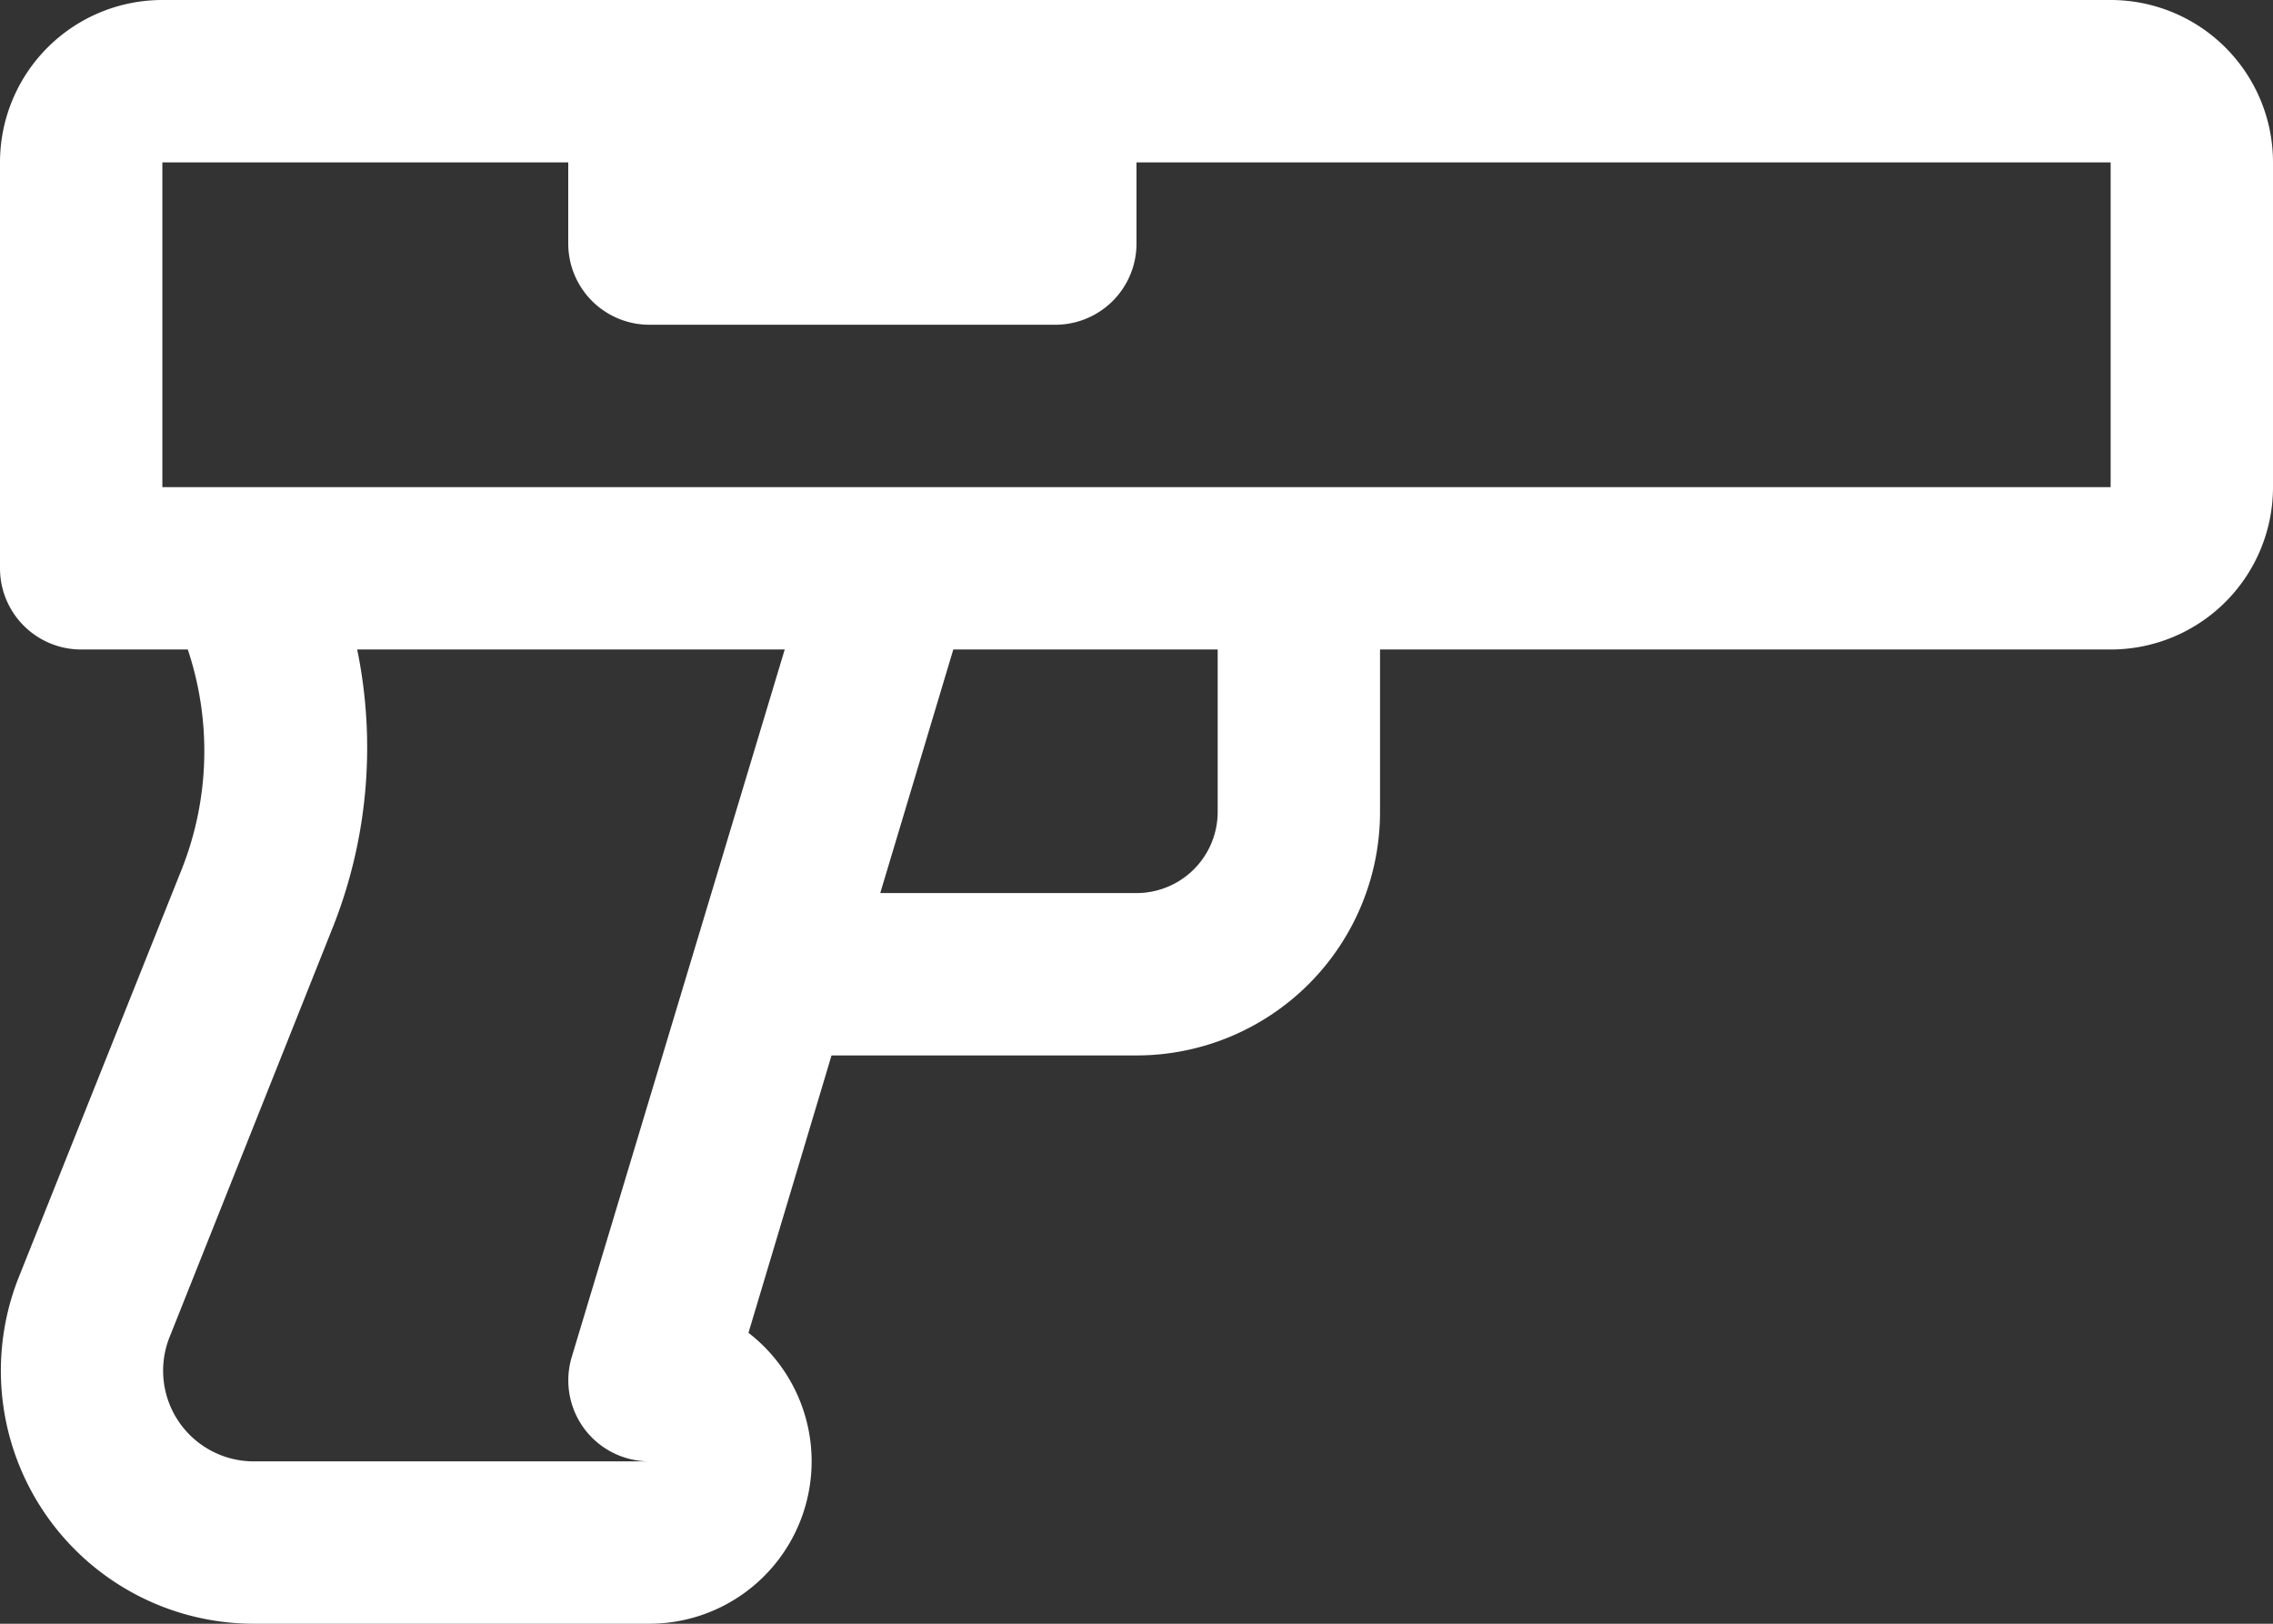 <svg id="Layer_1" data-name="Layer 1" xmlns="http://www.w3.org/2000/svg" viewBox="0 0 84 60"><rect x="0" y="0" width="84" height="60" fill="#333333" stroke="none"/><defs><style>.cls-1{fill:#fff;}</style></defs><title>gun-4</title><path class="cls-1" d="M78,0H6A6,6,0,0,0,0,6V21a3,3,0,0,0,3,3H6.94a11.84,11.84,0,0,1-.22,8.11L.7,47.18A9.35,9.35,0,0,0,9.38,60H24a6,6,0,0,0,3.66-10.75L30.73,39H42a9,9,0,0,0,9-9V24H78a6,6,0,0,0,6-6V6A6,6,0,0,0,78,0ZM9.38,54a3.35,3.35,0,0,1-3.11-4.6l6-15.06A18,18,0,0,0,13.2,24H29L21.13,50.14a3,3,0,0,0,.46,2.65A3,3,0,0,0,24,54ZM45,30a3,3,0,0,1-3,3H32.53l2.7-9H45ZM6,18V6H21V9a3,3,0,0,0,3,3H39a3,3,0,0,0,3-3V6H78V18Z"/></svg>